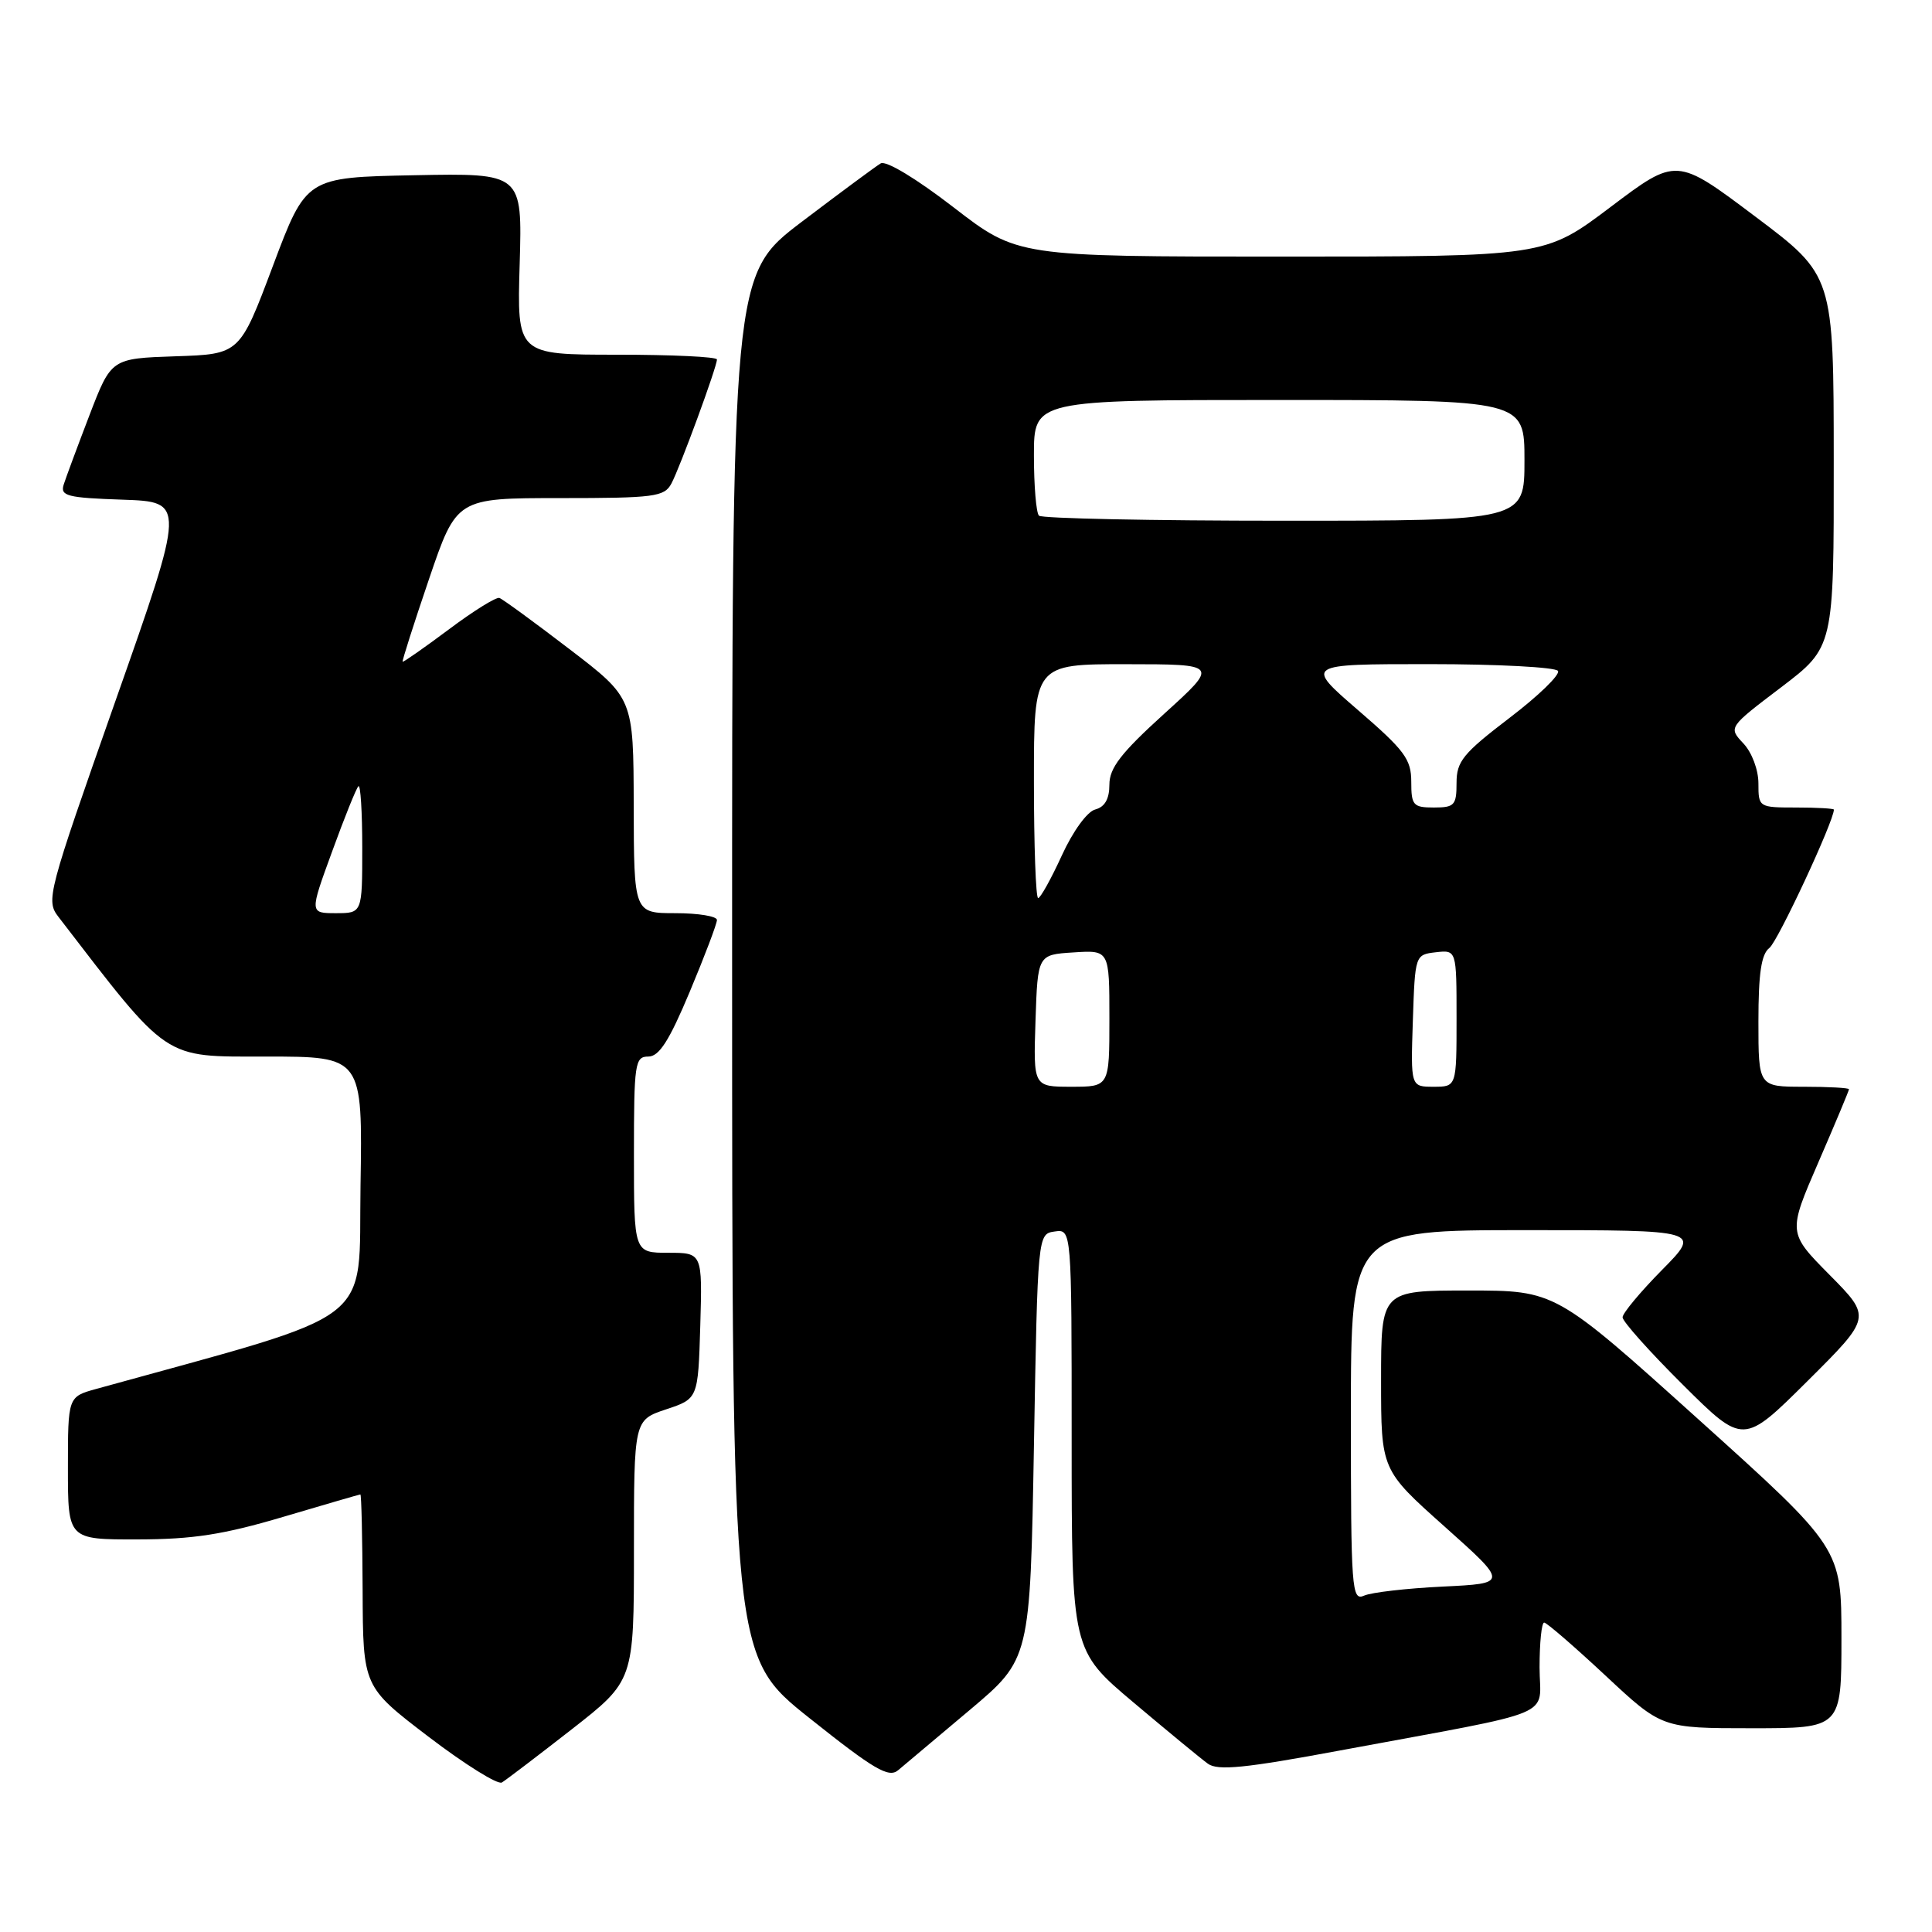 <?xml version="1.0" encoding="UTF-8" standalone="no"?>
<!DOCTYPE svg PUBLIC "-//W3C//DTD SVG 1.1//EN" "http://www.w3.org/Graphics/SVG/1.1/DTD/svg11.dtd" >
<svg xmlns="http://www.w3.org/2000/svg" xmlns:xlink="http://www.w3.org/1999/xlink" version="1.1" viewBox="0 0 256 256">
 <g >
 <path fill="currentColor"
d=" M 75.75 229.15 C 84.00 222.70 84.00 222.70 84.00 205.43 C 84.00 188.17 84.00 188.17 88.25 186.75 C 92.50 185.34 92.50 185.34 92.79 175.67 C 93.07 166.00 93.07 166.00 88.54 166.00 C 84.00 166.00 84.00 166.00 84.00 153.00 C 84.00 140.89 84.13 140.00 85.90 140.00 C 87.34 140.00 88.67 137.92 91.40 131.40 C 93.38 126.67 95.00 122.40 95.00 121.90 C 95.00 121.41 92.53 121.00 89.50 121.00 C 84.00 121.00 84.00 121.00 83.97 106.75 C 83.94 92.50 83.94 92.50 75.44 86.00 C 70.77 82.42 66.60 79.38 66.17 79.23 C 65.74 79.09 62.72 80.96 59.46 83.41 C 56.19 85.85 53.44 87.77 53.35 87.68 C 53.26 87.58 54.83 82.66 56.84 76.75 C 60.50 66.00 60.50 66.00 74.21 66.00 C 86.72 66.00 88.02 65.83 88.96 64.08 C 90.11 61.93 95.00 48.61 95.00 47.63 C 95.00 47.28 89.04 47.00 81.75 47.00 C 68.50 47.00 68.50 47.00 68.86 34.97 C 69.21 22.94 69.21 22.94 54.89 23.22 C 40.57 23.50 40.57 23.50 36.17 35.21 C 31.77 46.93 31.77 46.93 23.26 47.21 C 14.74 47.50 14.74 47.50 11.86 55.00 C 10.28 59.12 8.74 63.27 8.44 64.21 C 7.96 65.72 8.89 65.96 16.24 66.21 C 24.59 66.50 24.59 66.50 15.30 92.87 C 6.26 118.55 6.06 119.31 7.76 121.51 C 22.53 140.71 21.47 140.00 35.27 140.00 C 48.05 140.00 48.05 140.00 47.77 157.16 C 47.47 175.92 50.52 173.59 12.75 184.04 C 9.00 185.08 9.00 185.08 9.00 194.54 C 9.00 204.00 9.00 204.00 18.25 203.98 C 25.55 203.97 29.61 203.34 37.50 201.00 C 43.00 199.37 47.61 198.03 47.75 198.02 C 47.89 198.01 48.02 203.74 48.05 210.75 C 48.10 223.50 48.10 223.50 56.80 230.14 C 61.59 233.79 65.95 236.51 66.50 236.19 C 67.05 235.86 71.21 232.69 75.75 229.15 Z  M 128.50 226.58 C 136.50 219.84 136.50 219.84 137.00 191.67 C 137.50 163.50 137.50 163.50 139.75 163.18 C 142.00 162.86 142.00 162.86 142.00 190.77 C 142.00 218.68 142.00 218.68 150.20 225.59 C 154.71 229.39 159.14 233.04 160.05 233.70 C 161.36 234.65 164.94 234.30 177.60 231.94 C 207.05 226.47 204.00 227.74 204.00 220.93 C 204.00 217.67 204.27 215.00 204.61 215.00 C 204.94 215.00 208.58 218.15 212.71 222.00 C 220.20 229.00 220.20 229.00 232.10 229.00 C 244.00 229.00 244.00 229.00 244.00 217.07 C 244.00 205.14 244.00 205.14 225.05 188.07 C 206.10 171.00 206.10 171.00 194.55 171.00 C 183.00 171.00 183.00 171.00 183.00 182.89 C 183.00 194.77 183.00 194.77 191.43 202.29 C 199.85 209.81 199.85 209.81 191.18 210.23 C 186.40 210.46 181.71 211.00 180.75 211.43 C 179.11 212.16 179.00 210.67 179.00 187.61 C 179.00 163.00 179.00 163.00 202.22 163.00 C 225.43 163.00 225.43 163.00 220.22 168.28 C 217.35 171.19 215.00 174.01 215.00 174.55 C 215.00 175.10 218.60 179.13 223.00 183.50 C 231.00 191.45 231.00 191.45 239.50 183.00 C 247.99 174.55 247.99 174.55 242.44 168.94 C 236.90 163.34 236.90 163.34 240.95 154.00 C 243.18 148.86 245.00 144.51 245.00 144.33 C 245.00 144.15 242.30 144.00 239.00 144.00 C 233.00 144.00 233.00 144.00 233.00 135.36 C 233.00 128.98 233.38 126.43 234.45 125.61 C 235.56 124.77 243.00 108.80 243.00 107.28 C 243.00 107.13 240.75 107.00 238.00 107.00 C 233.05 107.00 233.00 106.97 233.00 103.81 C 233.00 102.01 232.14 99.71 231.01 98.51 C 229.01 96.38 229.01 96.38 236.01 91.07 C 243.00 85.75 243.00 85.75 242.98 61.12 C 242.97 36.50 242.97 36.50 232.55 28.67 C 222.14 20.84 222.14 20.84 213.42 27.42 C 204.70 34.00 204.70 34.00 169.75 34.00 C 134.81 34.00 134.81 34.00 126.35 27.47 C 121.40 23.65 117.40 21.24 116.70 21.65 C 116.04 22.04 111.34 25.52 106.25 29.38 C 97.00 36.41 97.00 36.41 97.01 127.95 C 97.01 219.50 97.01 219.50 107.26 227.66 C 115.82 234.48 117.75 235.61 119.00 234.57 C 119.83 233.88 124.10 230.28 128.50 226.58 Z  M 44.00 112.85 C 45.63 108.36 47.20 104.46 47.49 104.18 C 47.77 103.90 48.00 107.57 48.00 112.33 C 48.00 121.00 48.00 121.00 44.51 121.00 C 41.02 121.00 41.02 121.00 44.00 112.85 Z  M 137.21 135.25 C 137.50 126.50 137.50 126.50 142.25 126.20 C 147.00 125.89 147.00 125.89 147.00 134.95 C 147.00 144.00 147.00 144.00 141.96 144.00 C 136.92 144.00 136.92 144.00 137.21 135.25 Z  M 187.21 135.25 C 187.50 126.53 187.51 126.50 190.25 126.18 C 193.00 125.87 193.00 125.87 193.00 134.93 C 193.00 144.00 193.00 144.00 189.96 144.00 C 186.92 144.00 186.92 144.00 187.21 135.25 Z  M 137.00 103.50 C 137.00 88.00 137.00 88.00 149.25 88.01 C 161.50 88.02 161.50 88.02 154.25 94.59 C 148.54 99.77 147.00 101.76 147.00 103.97 C 147.00 105.86 146.40 106.92 145.13 107.26 C 144.06 107.53 142.16 110.15 140.69 113.37 C 139.27 116.47 137.86 119.00 137.56 119.00 C 137.25 119.00 137.00 112.03 137.00 103.50 Z  M 187.00 103.59 C 187.00 100.60 186.12 99.42 179.94 94.09 C 172.89 88.00 172.89 88.00 189.38 88.00 C 198.46 88.00 206.13 88.41 206.44 88.90 C 206.75 89.40 203.85 92.21 200.00 95.14 C 193.86 99.83 193.00 100.88 193.00 103.74 C 193.00 106.70 192.72 107.00 190.00 107.00 C 187.25 107.00 187.00 106.71 187.00 103.59 Z  M 137.67 68.33 C 137.30 67.97 137.00 64.37 137.00 60.33 C 137.00 53.00 137.00 53.00 169.50 53.00 C 202.00 53.00 202.00 53.00 202.00 61.00 C 202.00 69.00 202.00 69.00 170.17 69.00 C 152.66 69.00 138.03 68.70 137.67 68.33 Z "/>
</g>
</svg>
